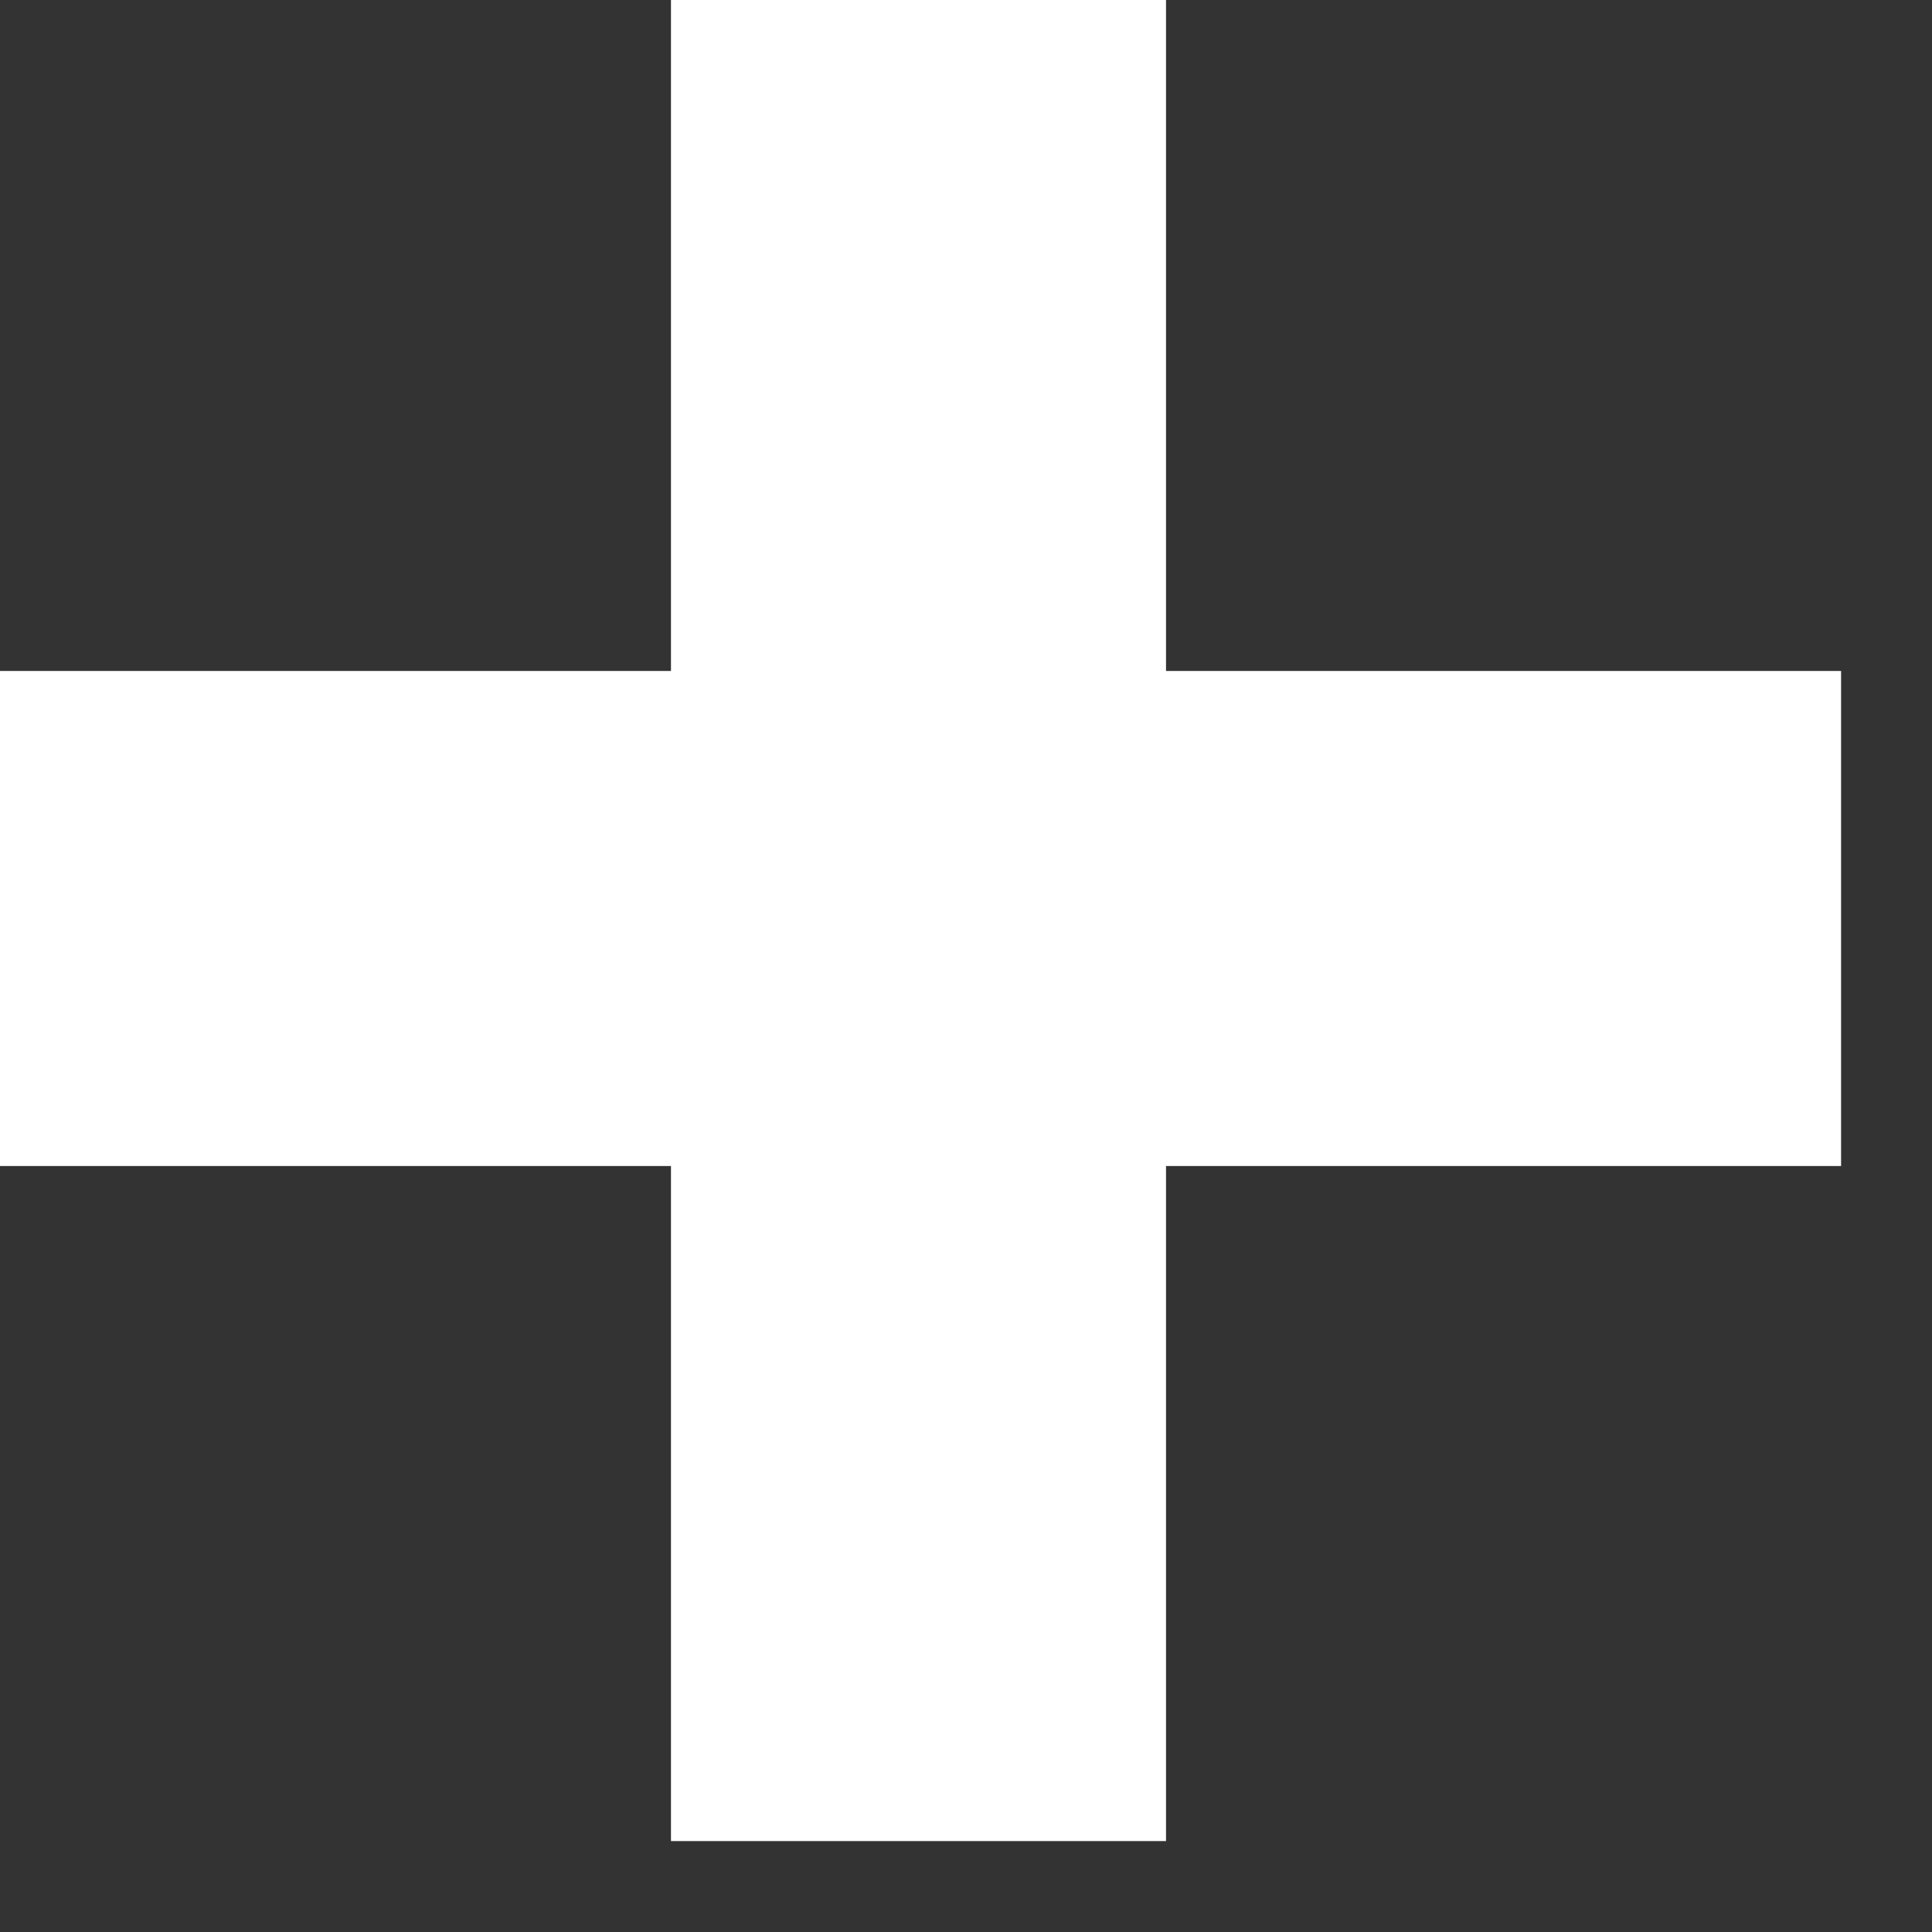<svg width="17" height="17" viewBox="0 0 17 17" fill="none" xmlns="http://www.w3.org/2000/svg"><rect x="0" y="0" width="17" height="17" fill="#333333" stroke="none"/><path d="M10.26 5.904H16.2V10.26H10.26V16.2H5.904V10.26H0V5.904H5.904V0H10.26V5.904Z" fill="white"/></svg>